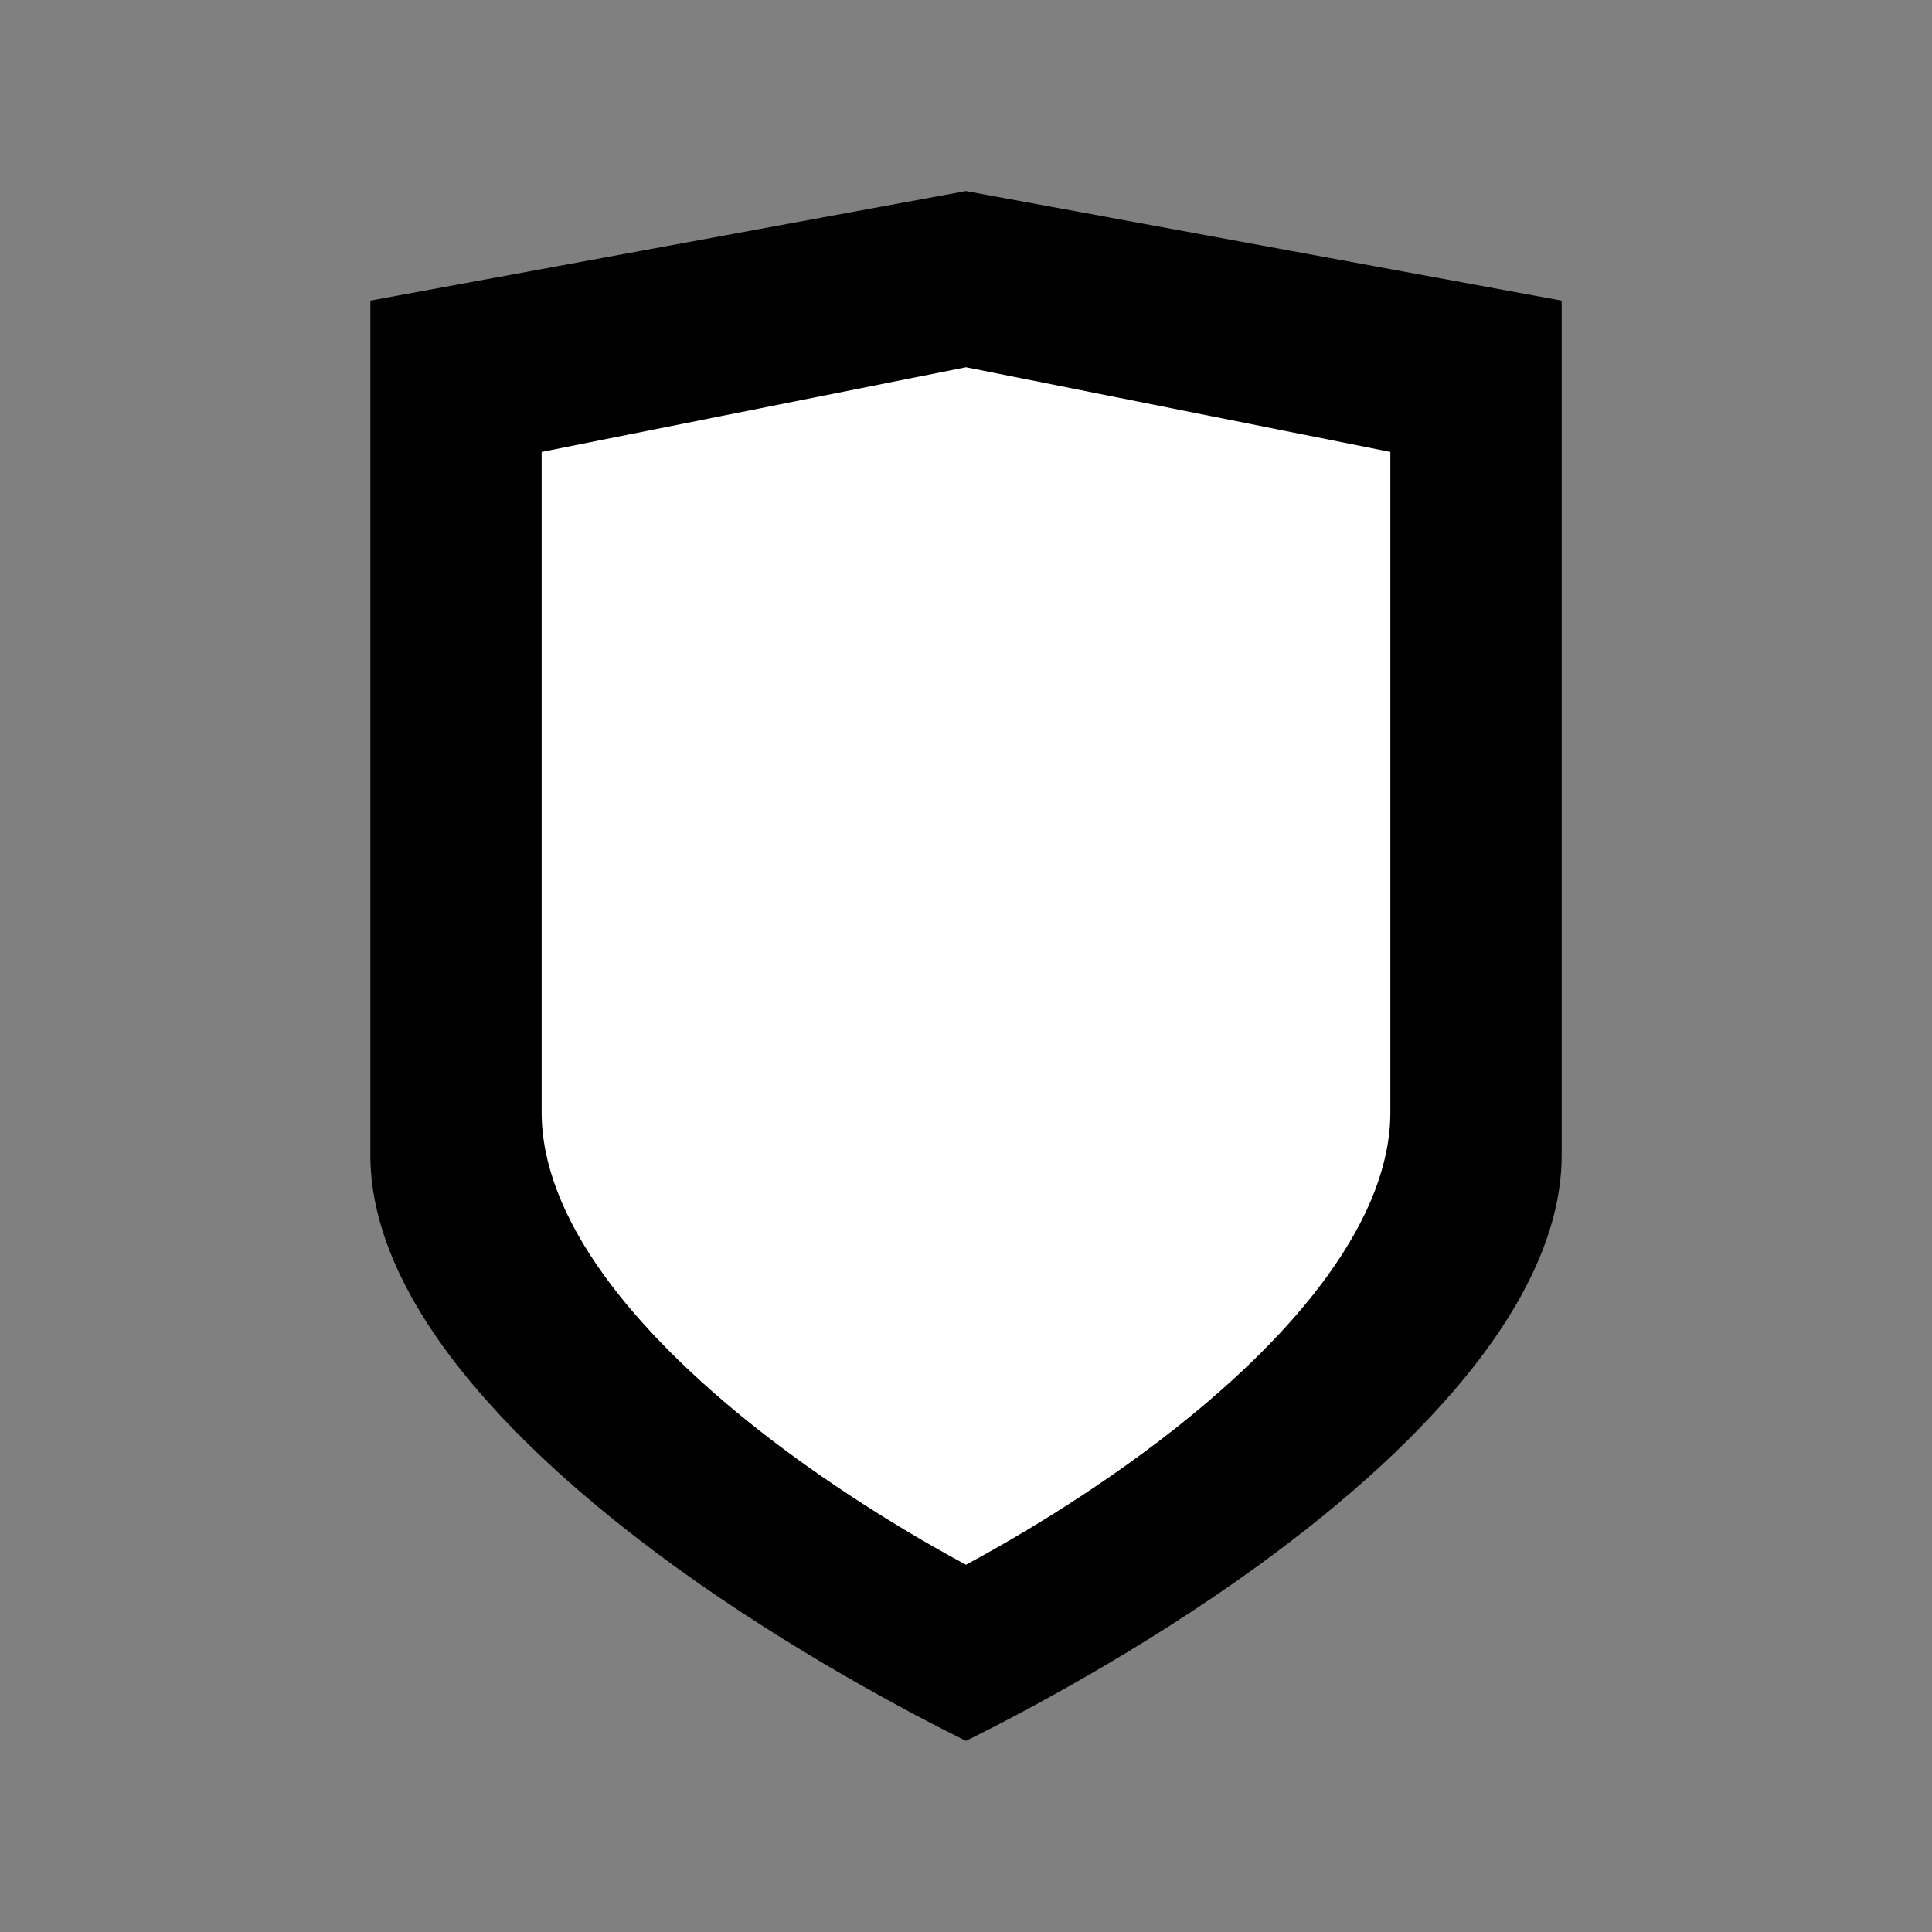 <?xml version="1.0" encoding="UTF-8" standalone="no"?>
<svg
   xmlns:dc="http://purl.org/dc/elements/1.1/"
   xmlns:cc="http://creativecommons.org/ns#"
   xmlns:rdf="http://www.w3.org/1999/02/22-rdf-syntax-ns#"
   xmlns:svg="http://www.w3.org/2000/svg"
   xmlns="http://www.w3.org/2000/svg"
   xmlns:sodipodi="http://sodipodi.sourceforge.net/DTD/sodipodi-0.dtd"
   xmlns:inkscape="http://www.inkscape.org/namespaces/inkscape"
   version="1.1"
   id="Layer_1"
   x="0px"
   y="0px"
   width="105"
   height="105"
   viewBox="0 0 105 105"
   enable-background="new 0 0 100 100"
   xml:space="preserve"
   inkscape:version="0.48.5 r10040"
   sodipodi:docname="shield.svg"><rect x="0" y="0" width="105" height="105" fill="#808080" stroke="none"/><defs
     id="defs3059" /><sodipodi:namedview
     pagecolor="#ffffff"
     bordercolor="#666666"
     borderopacity="1"
     objecttolerance="10"
     gridtolerance="10"
     guidetolerance="10"
     inkscape:pageopacity="0"
     inkscape:pageshadow="2"
     inkscape:window-width="956"
     inkscape:window-height="724"
     id="namedview3057"
     showgrid="false"
     units="pc"
     inkscape:zoom="2.36"
     inkscape:cx="14.958471"
     inkscape:cy="41.154387"
     inkscape:window-x="8"
     inkscape:window-y="233"
     inkscape:window-maximized="0"
     inkscape:current-layer="Layer_1" /><path
     d="m 52.497,10.384 -32.369,5.953 v 46.447 c 0,3.575 1.601,7.436 4.768,11.48 2.807,3.577 6.782,7.241 11.812,10.89 6.28,4.54 12.682,7.921 15.789,9.46 3.113,-1.539 9.515,-4.92 15.793,-9.46 5.034,-3.648 9.001,-7.312 11.807,-10.89 3.17,-4.049 4.776,-7.905 4.776,-11.48 V 16.338 l -32.376,-5.953 z"
     id="path3055-2"
     inkscape:connector-curvature="0"
     style="fill:#000000" /><path
     d="m 52.498,19.96 -23.061,4.6 v 35.887 c 0,2.762 1.141,5.745 3.397,8.87 2,2.764 4.832,5.595 8.415,8.414 4.474,3.507 9.035,6.12 11.249,7.309 2.218,-1.189 6.779,-3.801 11.251,-7.309 3.586,-2.819 6.413,-5.649 8.411,-8.414 2.258,-3.128 3.403,-6.107 3.403,-8.87 V 24.56 L 52.498,19.96 z"
     id="path3055"
     inkscape:connector-curvature="0"
     style="fill:#ffffff" /></svg>